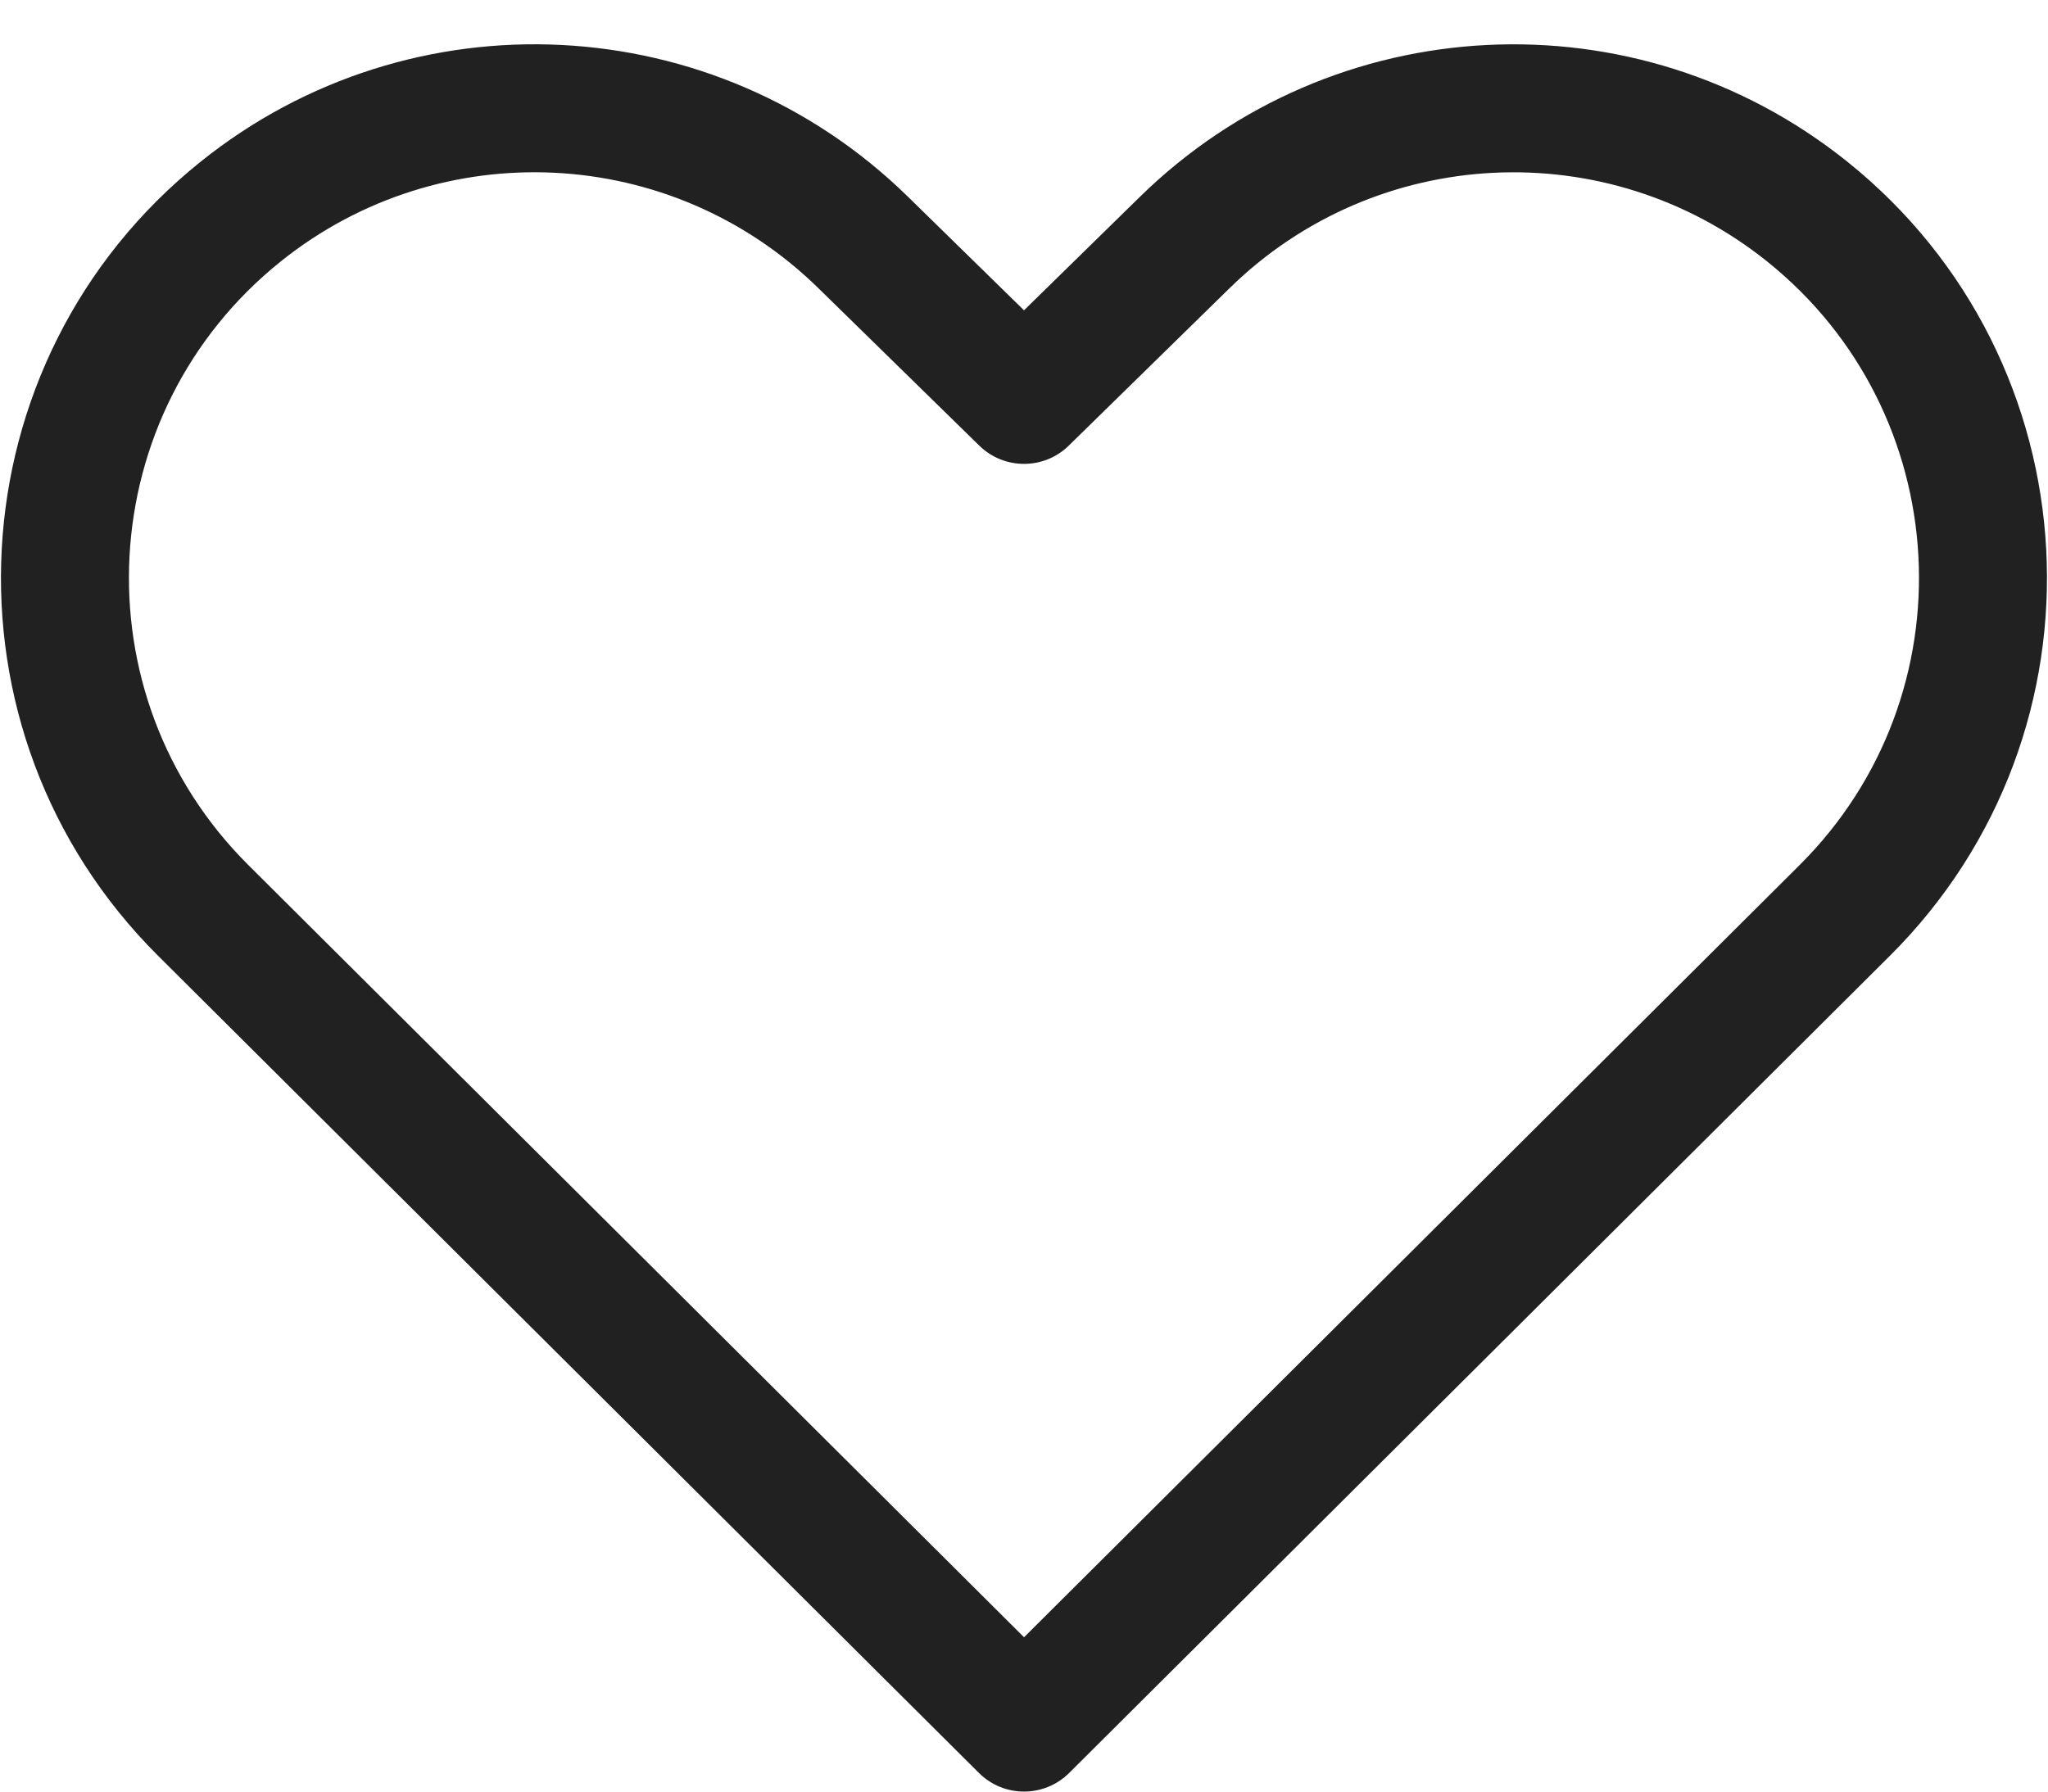 <svg width="40" height="35" viewBox="0 0 40 35" fill="none" xmlns="http://www.w3.org/2000/svg">
<path d="M3.923 3.155C8.036 -0.142 13.962 0.152 17.729 3.839L20 6.062L22.267 3.842C26.034 0.153 31.962 -0.142 36.076 3.155C40.926 7.042 41.317 14.284 36.913 18.671L20.883 34.635C20.395 35.121 19.606 35.121 19.119 34.635L3.086 18.67C-1.318 14.284 -0.928 7.042 3.923 3.155ZM15.98 5.626C13.117 2.823 8.612 2.6 5.486 5.105C1.799 8.06 1.502 13.565 4.85 16.899L20.001 31.985L35.149 16.899C38.496 13.565 38.2 8.06 34.512 5.106C31.385 2.6 26.879 2.824 24.017 5.628L20.875 8.705C20.39 9.181 19.612 9.181 19.126 8.705L15.98 5.626Z" fill="#212121"/>
</svg>
